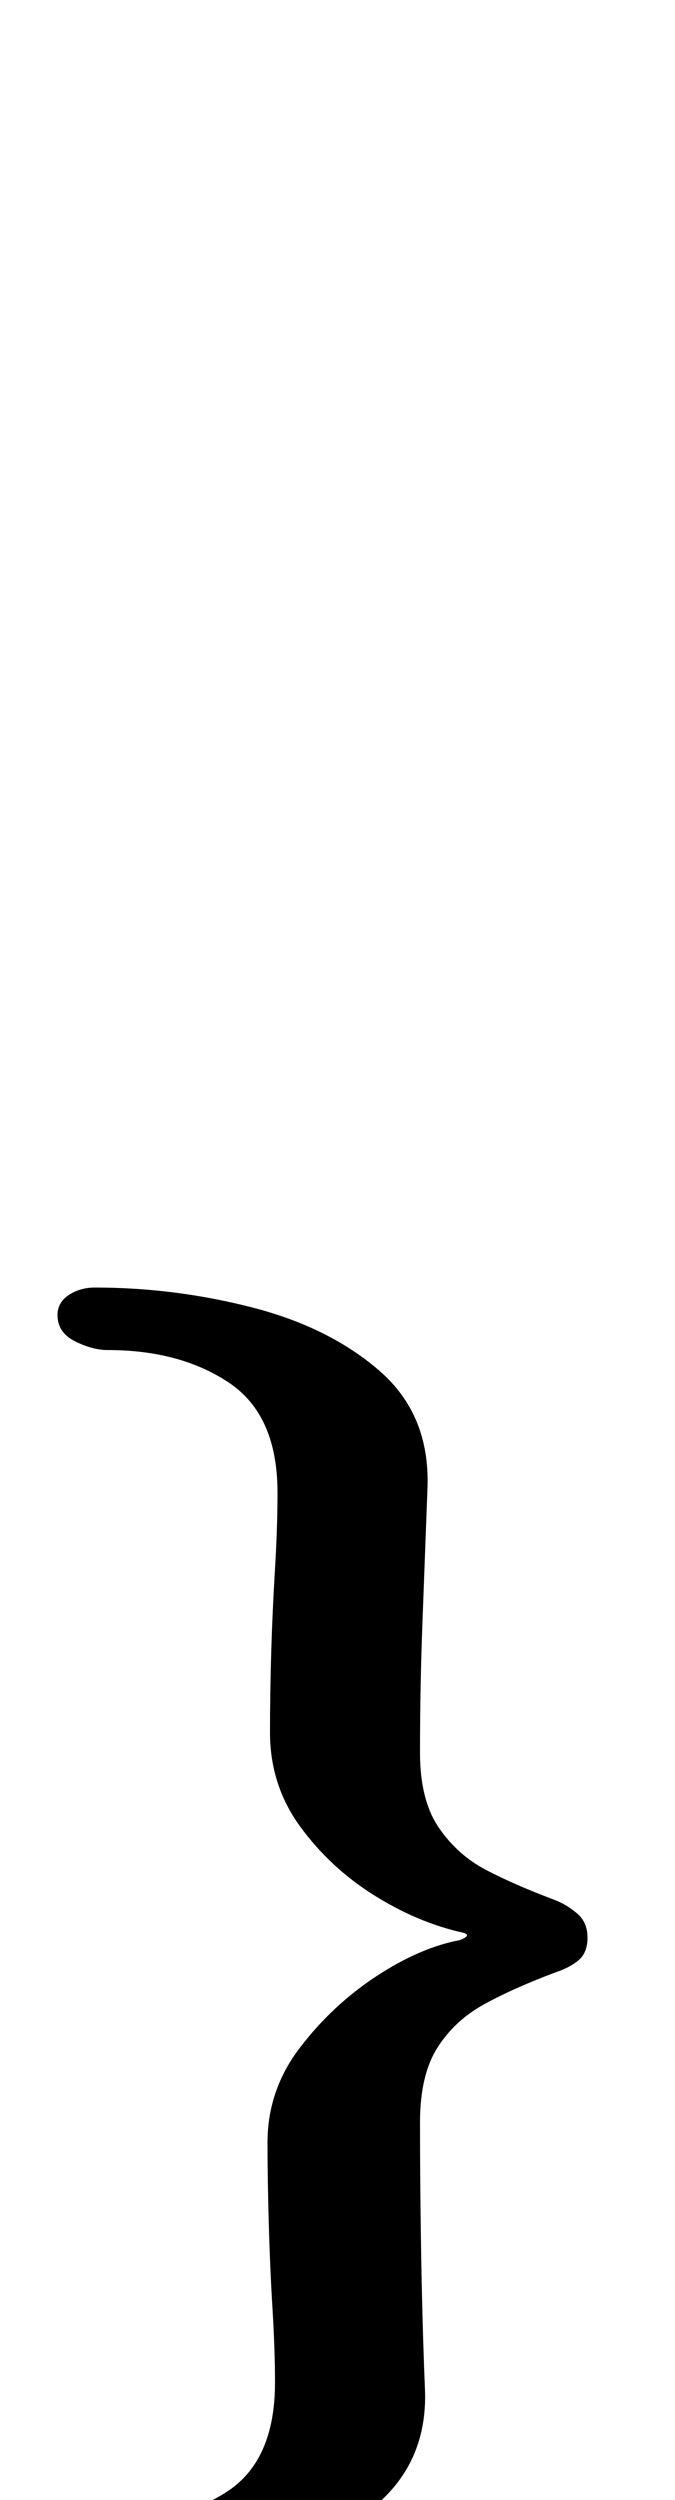 <?xml version="1.0" standalone="no"?>
<!DOCTYPE svg PUBLIC "-//W3C//DTD SVG 1.1//EN" "http://www.w3.org/Graphics/SVG/1.1/DTD/svg11.dtd" >
<svg xmlns="http://www.w3.org/2000/svg" xmlns:xlink="http://www.w3.org/1999/xlink" version="1.1" viewBox="-10 0 270 1000">
  <g transform="matrix(1 0 0 -1 0 800)">
   <path fill="currentColor"
d="M27 -235q32 0 63 8t51 25.5t19 45.5q-1 24 -1.5 52.5t-0.5 54.5q0 19 7 30t19 17.5t28 12.5q6 2 9.5 5t3.5 9t-4 9.5t-9 5.5q-16 6 -27.5 12t-19 17t-7.5 30q0 26 1 52.5t2 53.5q1 29 -19 46.5t-51 25.5t-63 8q-6 0 -10.5 -3t-4.5 -8q0 -7 7 -10.5t13 -3.5q29 0 48.5 -13
t19.5 -44q0 -14 -1 -30.5t-1.5 -33t-0.5 -32.5q0 -21 12 -37.5t29.5 -27.5t35.5 -15q4 -1 -1 -3q-16 -3 -33.5 -14.5t-30.5 -28.5t-13 -38q0 -14 0.5 -32t1.5 -34.5t1 -29.5q0 -31 -19 -43.5t-48 -12.5q-6 0 -13 -4t-7 -11q0 -5 4 -8t10 -3z" />
  </g>

</svg>
